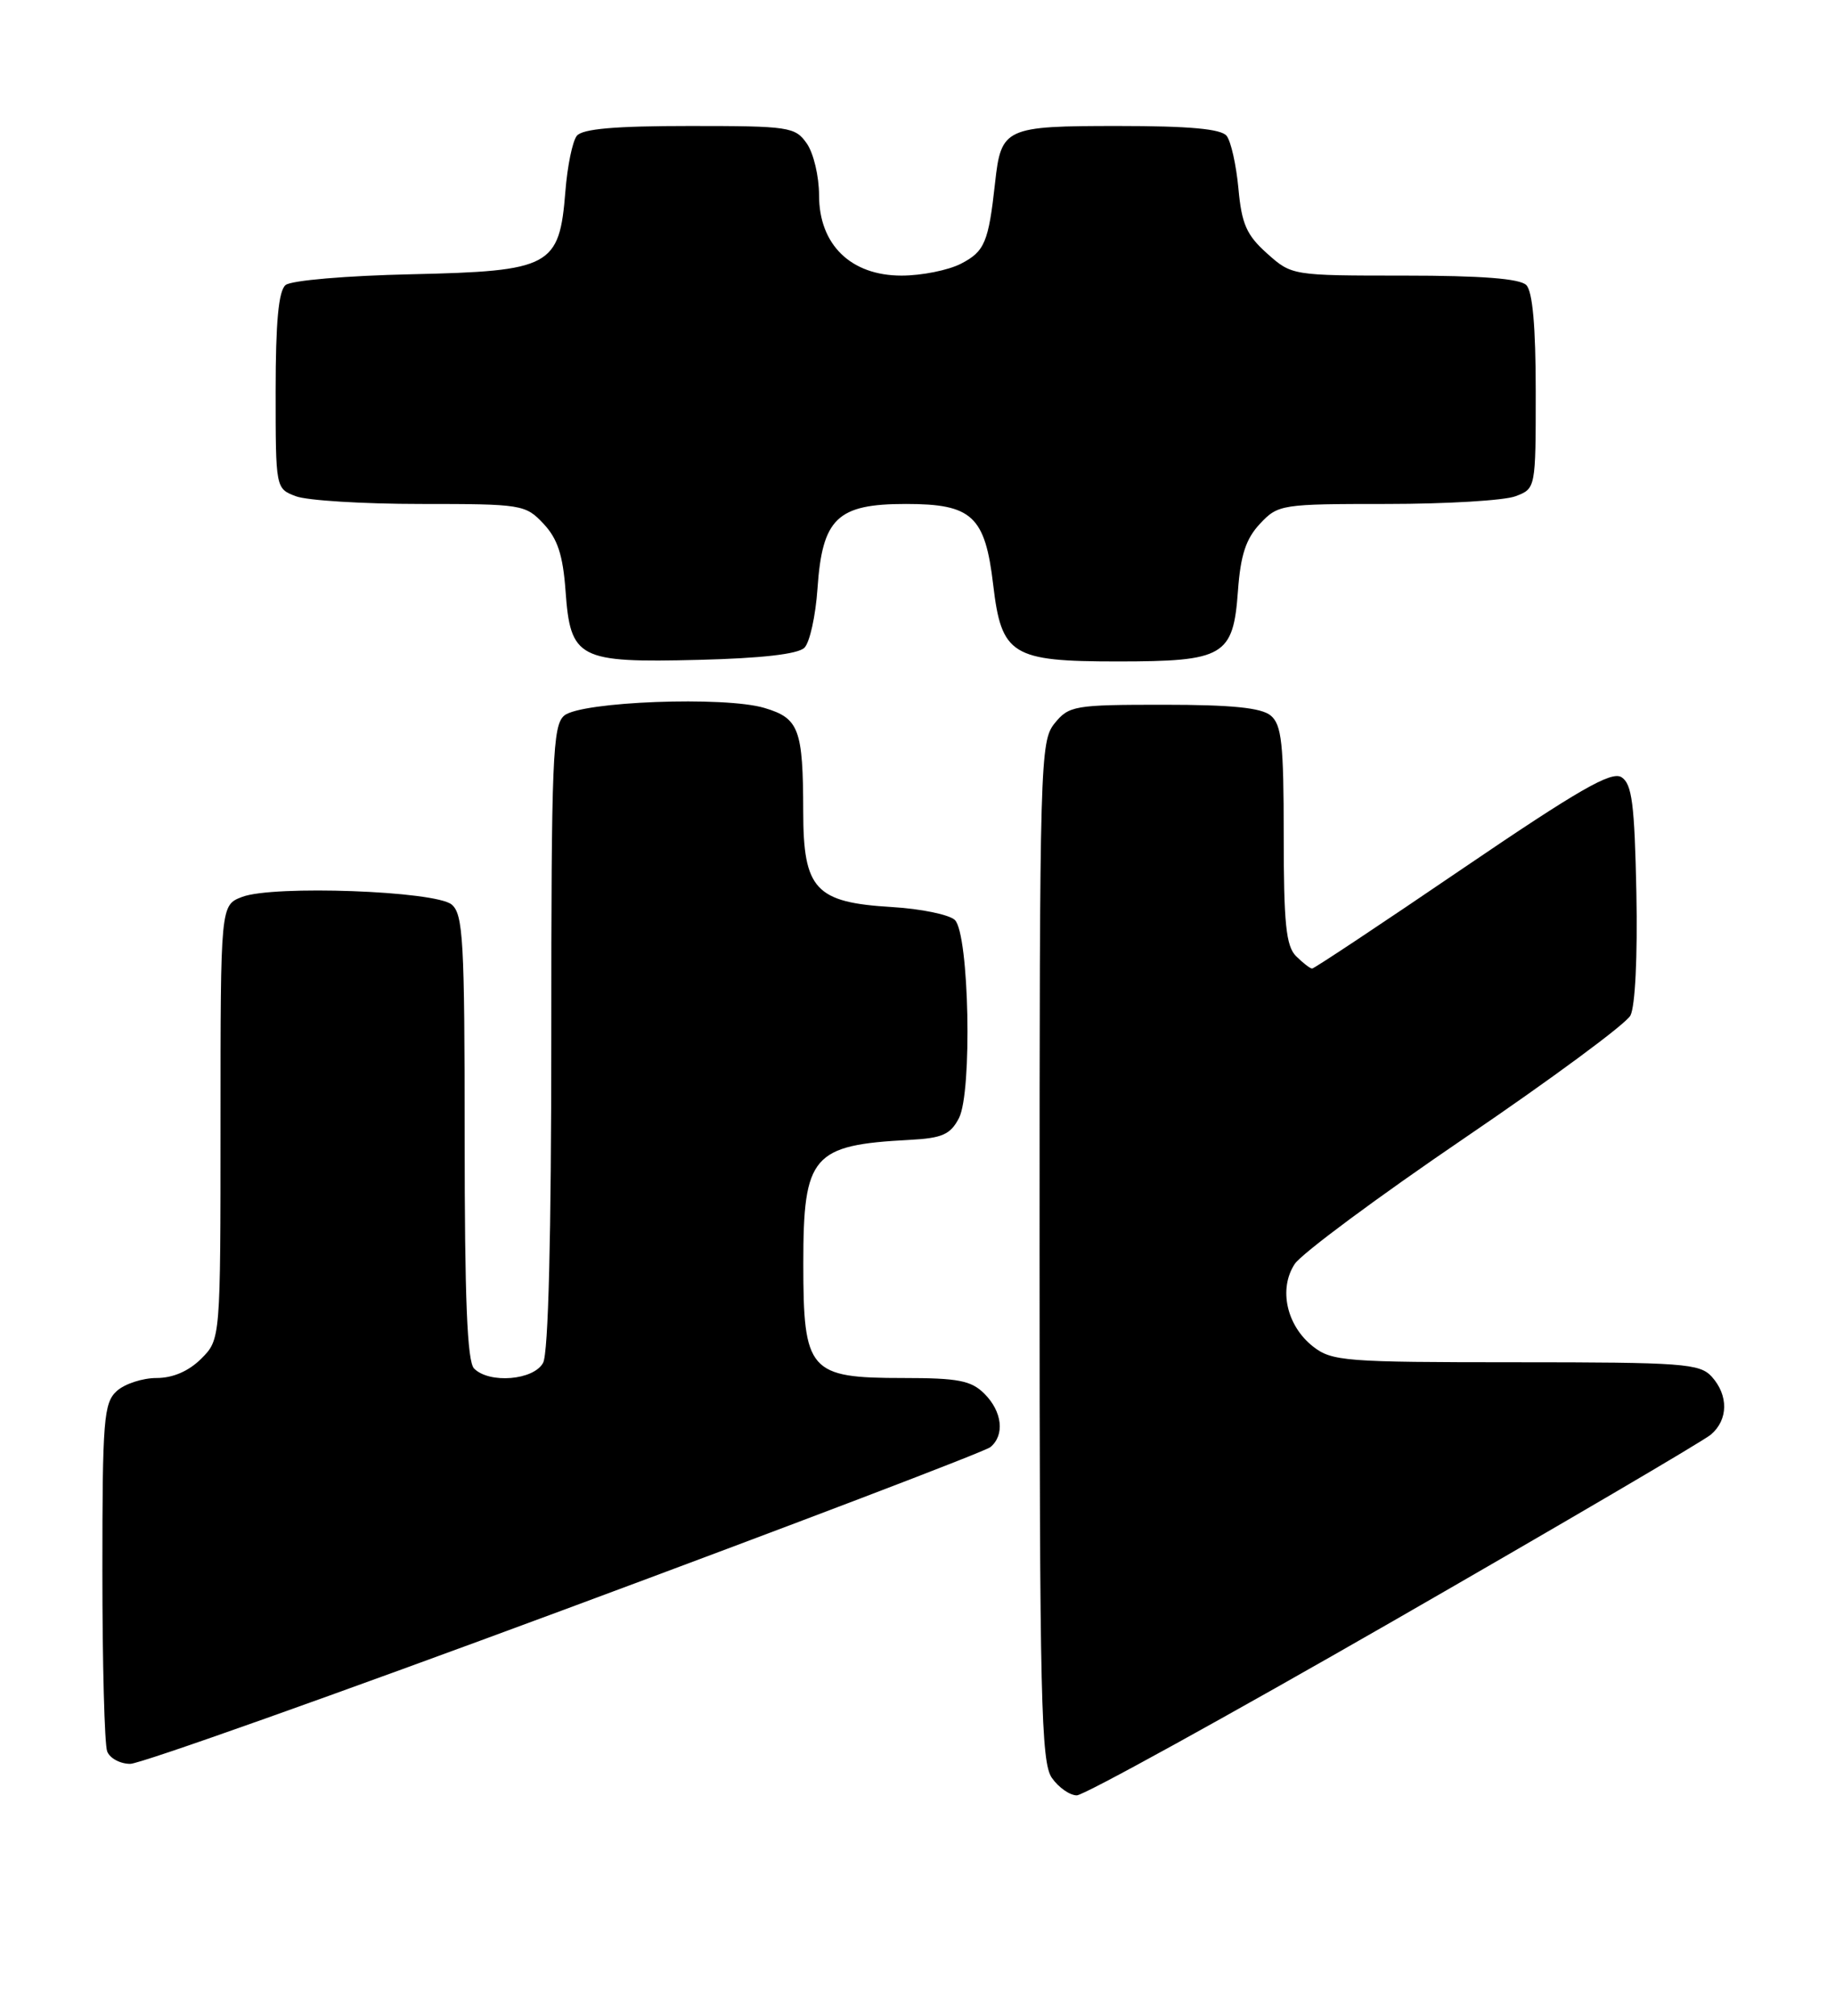 <?xml version="1.0" encoding="UTF-8" standalone="no"?>
<!DOCTYPE svg PUBLIC "-//W3C//DTD SVG 1.1//EN" "http://www.w3.org/Graphics/SVG/1.1/DTD/svg11.dtd" >
<svg xmlns="http://www.w3.org/2000/svg" xmlns:xlink="http://www.w3.org/1999/xlink" version="1.1" viewBox="0 0 233 256">
 <g >
 <path fill="currentColor"
d=" M 176.93 205.84 C 198.14 193.64 216.29 183.00 217.25 182.18 C 219.45 180.30 219.49 177.20 217.35 174.83 C 215.83 173.16 213.70 173.00 192.48 173.00 C 170.74 173.00 169.11 172.87 166.71 170.99 C 163.36 168.35 162.33 163.68 164.39 160.53 C 165.25 159.21 174.96 152.01 185.97 144.52 C 196.97 137.04 206.45 130.04 207.02 128.97 C 207.63 127.82 207.94 121.47 207.78 113.37 C 207.55 102.09 207.22 99.54 205.89 98.70 C 204.61 97.89 200.43 100.30 185.67 110.34 C 175.45 117.30 166.87 123.00 166.61 123.00 C 166.35 123.00 165.44 122.29 164.57 121.43 C 163.29 120.15 163.00 117.27 163.00 106.05 C 163.00 94.43 162.74 92.03 161.35 90.87 C 160.15 89.88 156.40 89.50 147.76 89.50 C 136.42 89.50 135.73 89.62 133.91 91.86 C 132.07 94.13 132.00 96.71 132.00 158.89 C 132.00 215.80 132.19 223.82 133.56 225.78 C 134.41 227.00 135.84 228.00 136.73 228.00 C 137.63 228.00 155.71 218.03 176.93 205.84 Z  M 71.69 204.40 C 100.73 193.62 125.06 184.34 125.75 183.78 C 127.60 182.26 127.27 179.27 125.00 177.00 C 123.32 175.32 121.67 175.00 114.69 175.00 C 102.72 175.00 102.00 174.17 102.00 160.46 C 102.00 146.72 103.13 145.41 115.48 144.76 C 119.63 144.54 120.67 144.09 121.76 142.00 C 123.47 138.72 123.06 118.66 121.25 116.84 C 120.56 116.16 116.96 115.41 113.25 115.19 C 103.53 114.61 102.00 112.96 101.99 103.08 C 101.97 92.58 101.46 91.22 97.08 89.91 C 92.04 88.39 73.80 89.09 71.65 90.87 C 70.17 92.11 70.00 96.25 70.00 131.69 C 70.00 156.97 69.63 171.83 68.96 173.07 C 67.78 175.28 62.15 175.75 60.20 173.80 C 59.32 172.92 59.00 165.00 59.00 144.42 C 59.00 119.46 58.81 116.09 57.35 114.87 C 55.26 113.14 34.71 112.39 30.75 113.90 C 28.00 114.95 28.00 114.95 28.00 142.52 C 28.00 170.09 28.00 170.09 25.55 172.55 C 23.96 174.13 21.96 175.00 19.87 175.00 C 18.11 175.00 15.83 175.74 14.83 176.65 C 13.17 178.16 13.00 180.24 13.00 199.57 C 13.00 211.27 13.27 221.55 13.61 222.42 C 13.94 223.29 15.26 224.00 16.54 224.00 C 17.82 224.00 42.64 215.18 71.69 204.40 Z  M 102.14 82.26 C 102.82 81.59 103.56 78.21 103.80 74.76 C 104.41 65.81 106.30 64.00 115.02 64.00 C 123.43 64.00 125.08 65.52 126.11 74.26 C 127.16 83.20 128.46 84.00 141.89 84.00 C 155.45 84.00 156.59 83.33 157.19 75.04 C 157.52 70.49 158.20 68.42 159.99 66.51 C 162.29 64.06 162.70 64.00 176.11 64.00 C 183.68 64.00 191.02 63.56 192.43 63.02 C 195.00 62.05 195.00 62.03 195.00 49.72 C 195.00 41.47 194.60 37.00 193.80 36.20 C 192.98 35.38 188.09 35.00 178.32 35.00 C 164.07 35.00 164.02 34.99 160.89 32.19 C 158.28 29.86 157.66 28.45 157.25 23.94 C 156.97 20.95 156.30 17.94 155.75 17.25 C 155.05 16.37 151.01 16.00 142.00 16.00 C 127.59 16.00 127.12 16.22 126.35 23.21 C 125.52 30.77 125.03 31.93 122.04 33.48 C 120.42 34.32 117.02 35.00 114.47 35.00 C 108.03 35.00 104.00 31.07 104.00 24.80 C 104.00 22.40 103.30 19.44 102.44 18.22 C 100.97 16.11 100.20 16.00 87.57 16.00 C 78.11 16.00 73.95 16.36 73.24 17.25 C 72.69 17.94 72.04 21.11 71.79 24.31 C 71.03 33.86 69.96 34.43 52.23 34.83 C 43.99 35.01 36.96 35.61 36.26 36.20 C 35.37 36.94 35.00 40.90 35.00 49.65 C 35.00 62.04 35.00 62.05 37.57 63.02 C 38.98 63.56 46.10 64.00 53.39 64.00 C 66.26 64.00 66.72 64.07 69.01 66.51 C 70.80 68.42 71.48 70.49 71.81 75.04 C 72.43 83.67 73.42 84.18 88.70 83.80 C 96.69 83.60 101.33 83.07 102.14 82.26 Z "/>
</g>
</svg>